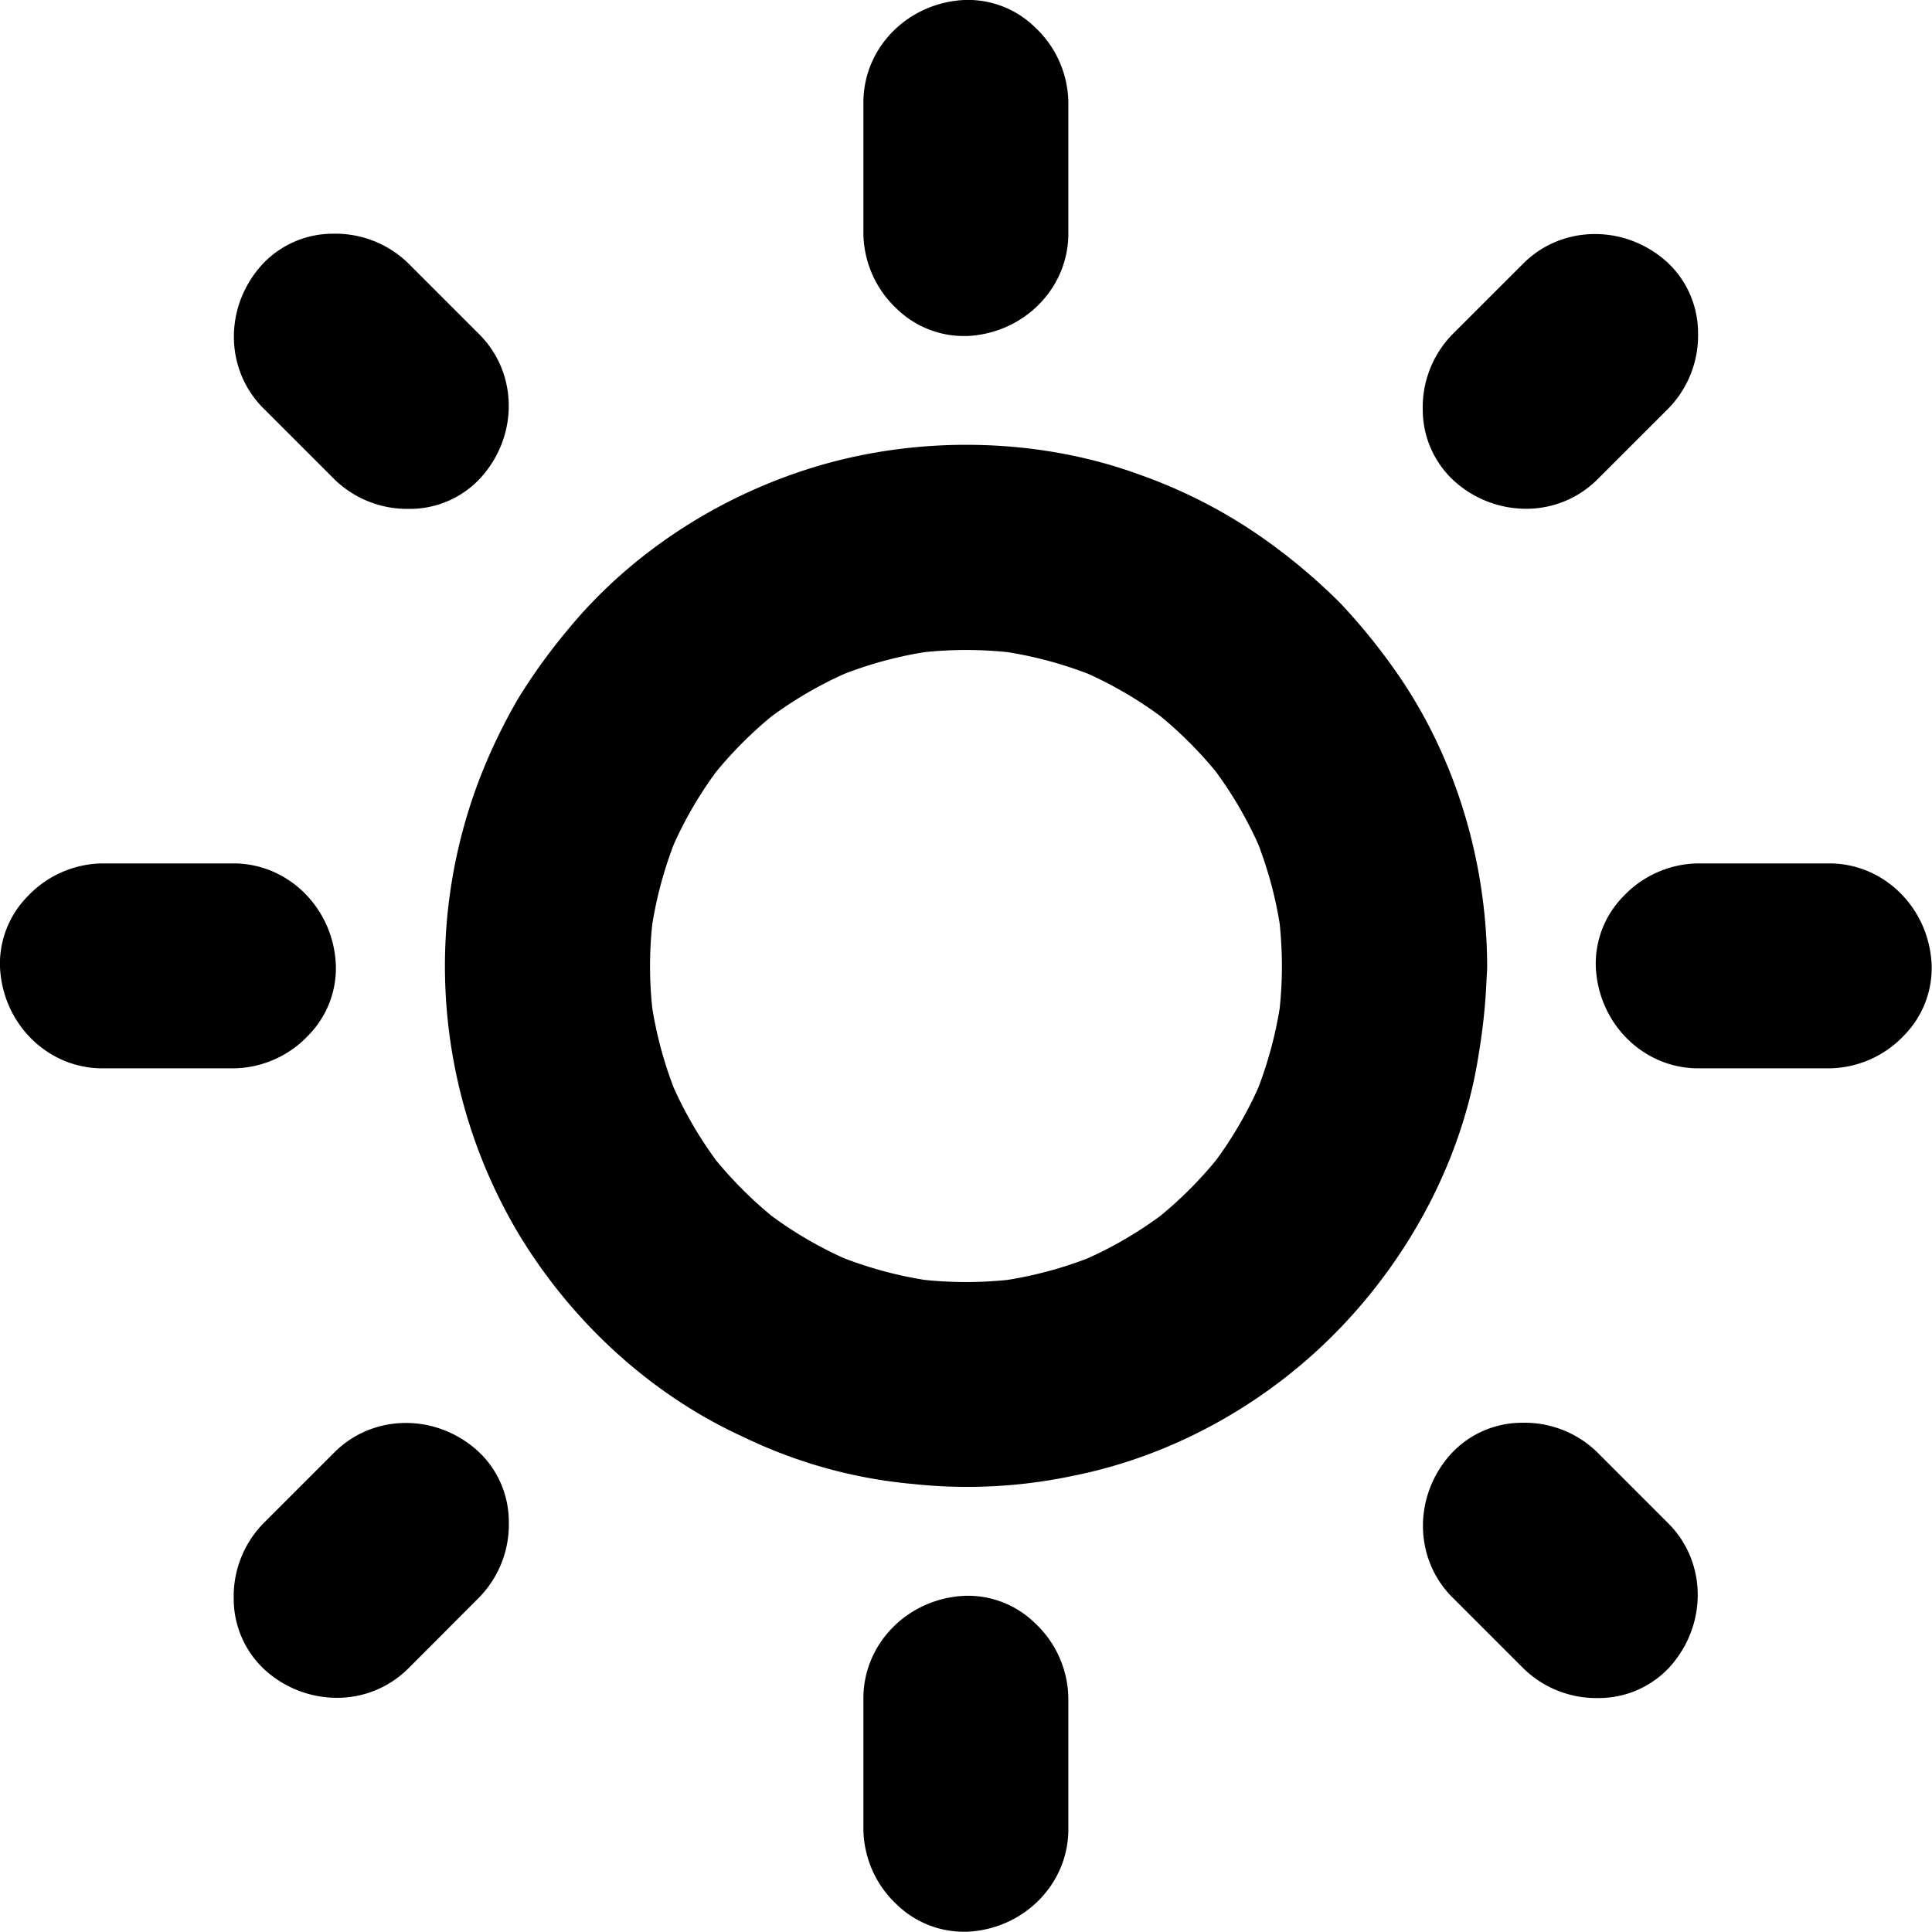 <svg id="Layer_1" data-name="Layer 1" xmlns="http://www.w3.org/2000/svg" viewBox="0 0 512 512"><path d="M394,258.4c.07-.82.11-1.64.11-2.47-.11-28.48-8.84-56.36-24.55-78.49a159.63,159.63,0,0,0-14.38-17.61l-.15-.15A154.26,154.26,0,0,0,338,145a135.05,135.05,0,0,0-35.94-19.19c-25.78-9.49-56.25-10.51-83.63-2.8-26.8,7.59-50.94,23.17-67.92,43.83a154.54,154.54,0,0,0-13.17,18.25l-.09.16a149.27,149.27,0,0,0-9.89,20.45,138.71,138.71,0,0,0,10.1,121.32c14.37,23.79,35.58,42.92,59.73,53.88a129.76,129.76,0,0,0,44.66,12.36,135.24,135.24,0,0,0,42.55-2.16c26.52-5.28,51.74-19.27,71-39.4,19.5-20.41,32.46-46.13,36.47-72.35A160.61,160.61,0,0,0,394,258.4ZM288.37,178.57a105,105,0,0,1,19,11.1,106.74,106.74,0,0,1,14.85,14.83,105.27,105.27,0,0,1,11.22,19.22,105.35,105.35,0,0,1,5.69,21.07c.38,3.72.58,7.47.59,11.2v.23c0,3.65-.21,7.32-.59,11a106,106,0,0,1-5.72,21.15,105,105,0,0,1-11.14,19.09,107.11,107.11,0,0,1-14.79,14.79,105.68,105.68,0,0,1-19.23,11.22,105.27,105.27,0,0,1-21.2,5.71,105.72,105.72,0,0,1-22.07,0,106.19,106.19,0,0,1-21.31-5.74,104.55,104.55,0,0,1-19.15-11.19,107.09,107.09,0,0,1-14.75-14.75,105.68,105.68,0,0,1-11.22-19.23,105,105,0,0,1-5.7-21.19,105.23,105.23,0,0,1,0-22.09,106,106,0,0,1,5.74-21.29,104.2,104.2,0,0,1,11.15-19.1,106.68,106.68,0,0,1,14.75-14.77,105.24,105.24,0,0,1,19.27-11.25A105.19,105.19,0,0,1,245,172.83a105.62,105.62,0,0,1,22.06,0A105.8,105.8,0,0,1,288.37,178.57Z"/><path d="M255.19,89.05c.37,0,.75,0,1.12,0,15-.69,26.81-12.61,26.81-27.14V27.17a27.69,27.69,0,0,0-8.73-19.84A25.35,25.35,0,0,0,255.61,0c-15,.69-26.8,12.61-26.8,27.14V61.88a27.68,27.68,0,0,0,8.72,19.83A25.5,25.5,0,0,0,255.19,89.05Z"/><path d="M255.61,422.91c-15,.69-26.8,12.62-26.8,27.15v34.7a27.72,27.72,0,0,0,8.72,19.84,25.54,25.54,0,0,0,17.66,7.33c.37,0,.75,0,1.12,0,15-.69,26.81-12.61,26.81-27.14v-34.7a27.66,27.66,0,0,0-8.73-19.84A25.41,25.41,0,0,0,255.61,422.91Z"/><path d="M89,255.61c-.69-15-12.62-26.8-27.14-26.8H27.17a27.72,27.72,0,0,0-19.84,8.72A25.43,25.43,0,0,0,0,256.31c.69,15,12.61,26.81,27.14,26.81H61.88a27.69,27.69,0,0,0,19.84-8.73A25.4,25.4,0,0,0,89,255.61Z"/><path d="M511.9,255.61c-.69-15-12.61-26.8-27.14-26.8h-34.7a27.69,27.69,0,0,0-19.84,8.72,25.4,25.4,0,0,0-7.31,18.78c.69,15,12.62,26.81,27.15,26.81h34.7a27.69,27.69,0,0,0,19.84-8.73A25.42,25.42,0,0,0,511.9,255.61Z"/><path d="M126.79,384.68c-11.09-10.2-27.87-10.09-38.18.22L69.79,403.72a27.66,27.66,0,0,0-7.85,20.12A25.57,25.57,0,0,0,70,442.36a28.46,28.46,0,0,0,19.23,7.58,26.67,26.67,0,0,0,19-7.81L127,423.32a27.64,27.64,0,0,0,7.84-20.13A25.49,25.49,0,0,0,126.79,384.68Z"/><path d="M385.13,127.24a28.42,28.42,0,0,0,19.23,7.59,26.67,26.67,0,0,0,19-7.81l18.82-18.81A27.7,27.7,0,0,0,450,88.08a25.57,25.57,0,0,0-8.1-18.53c-11.12-10.15-27.89-10-38.17.24L384.9,88.61a27.66,27.66,0,0,0-7.85,20.12A25.55,25.55,0,0,0,385.13,127.24Z"/><path d="M88.6,127a27.61,27.61,0,0,0,19.51,7.86h.62a25.47,25.47,0,0,0,18.51-8.08c10.2-11.09,10.1-27.86-.22-38.18L108.21,69.79a27.69,27.69,0,0,0-20.13-7.85A25.55,25.55,0,0,0,69.57,70c-10.2,11.1-10.1,27.87.22,38.19Z"/><path d="M423.32,384.9a27.56,27.56,0,0,0-20.13-7.85,25.57,25.57,0,0,0-18.51,8.08c-10.19,11.1-10.1,27.87.22,38.19l18.82,18.82A27.61,27.61,0,0,0,423.23,450h.62a25.55,25.55,0,0,0,18.52-8.1c10.15-11.12,10.05-27.89-.23-38.17Z"/></svg>